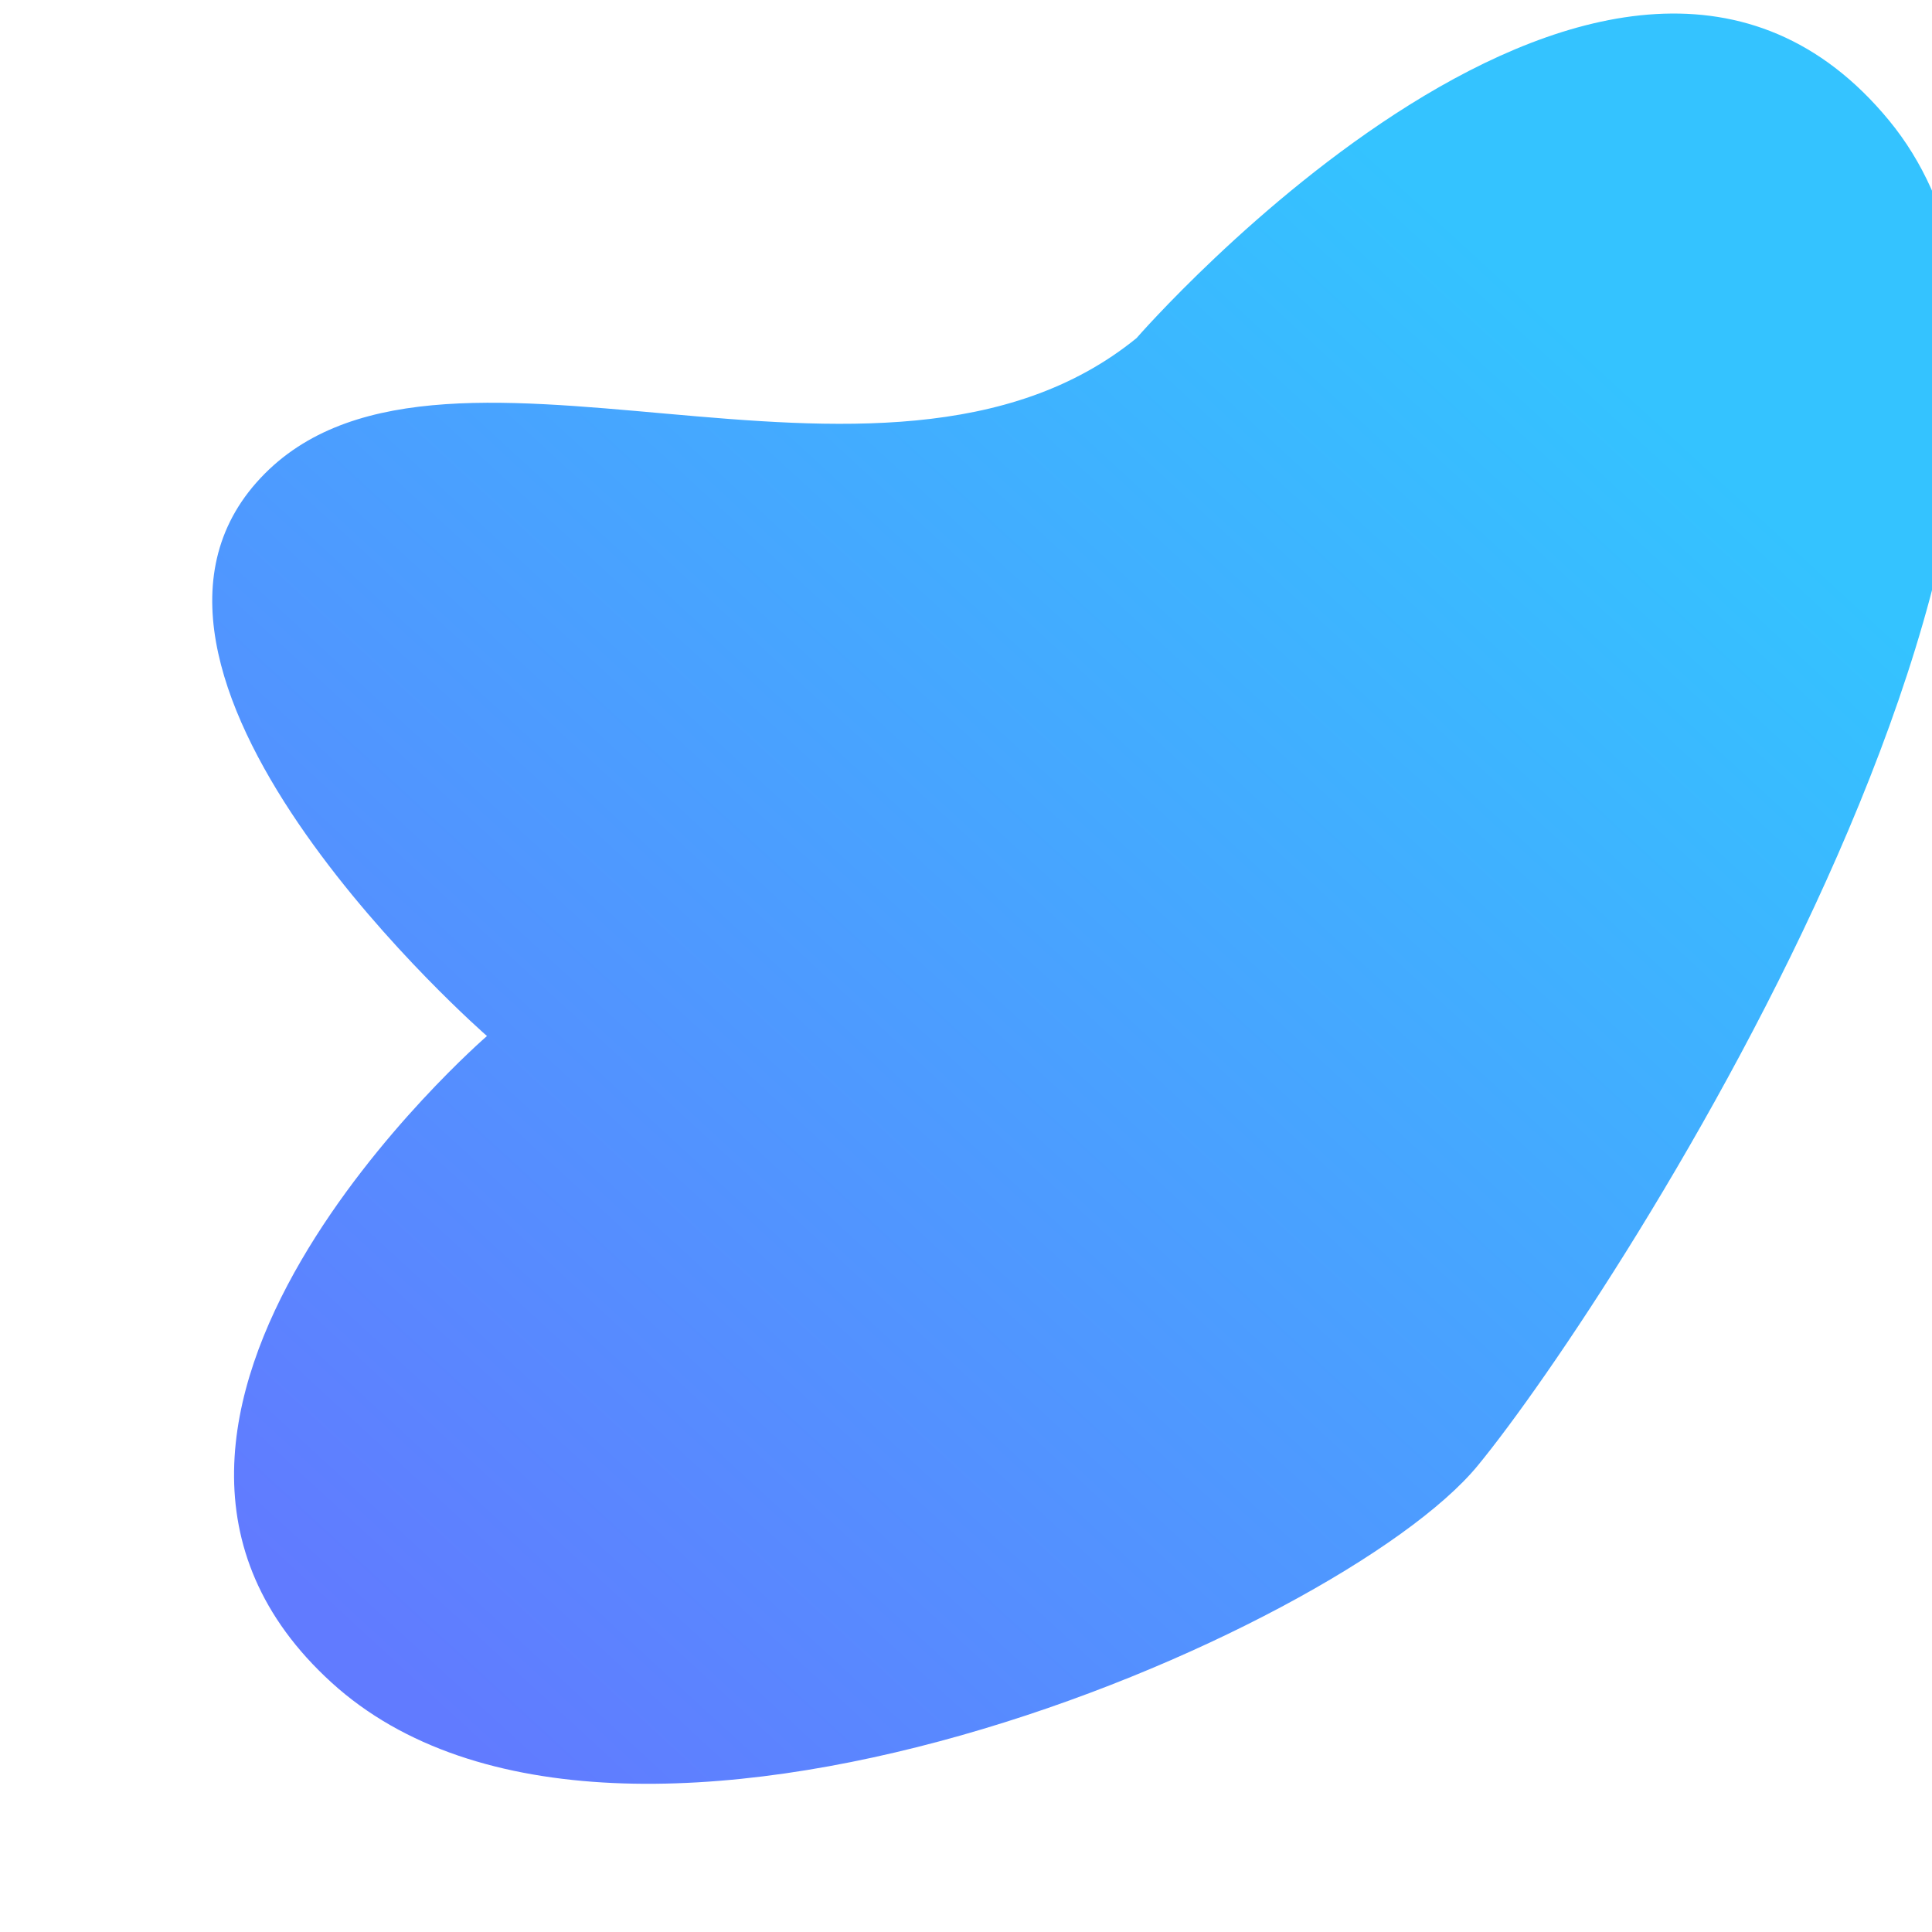 <svg width="200" height="200" viewBox="0 0 200 200" fill="none" xmlns="http://www.w3.org/2000/svg">
  <path d="M117.655 35C117.655 35 167.179 -21.975 195.548 12.463C223.916 46.9 167.179 134.454 152.964 151.733C138.75 169.012 64.196 201.383 34.321 174.178C4.446 146.973 50.411 107.249 50.411 107.249C50.411 107.249 8.339 70.59 26.536 49.964C44.732 29.339 91.179 56.543 117.655 35Z" fill="url(#paint0_linear)" />
  <defs>
    <linearGradient id="paint0_linear" x1="39.429" y1="172.369" x2="164.881" y2="35.984" gradientUnits="userSpaceOnUse">
      <stop stop-color="#617BFF" />
      <stop offset="1" stop-color="#34C3FF" />
    </linearGradient>
  </defs>
</svg> 